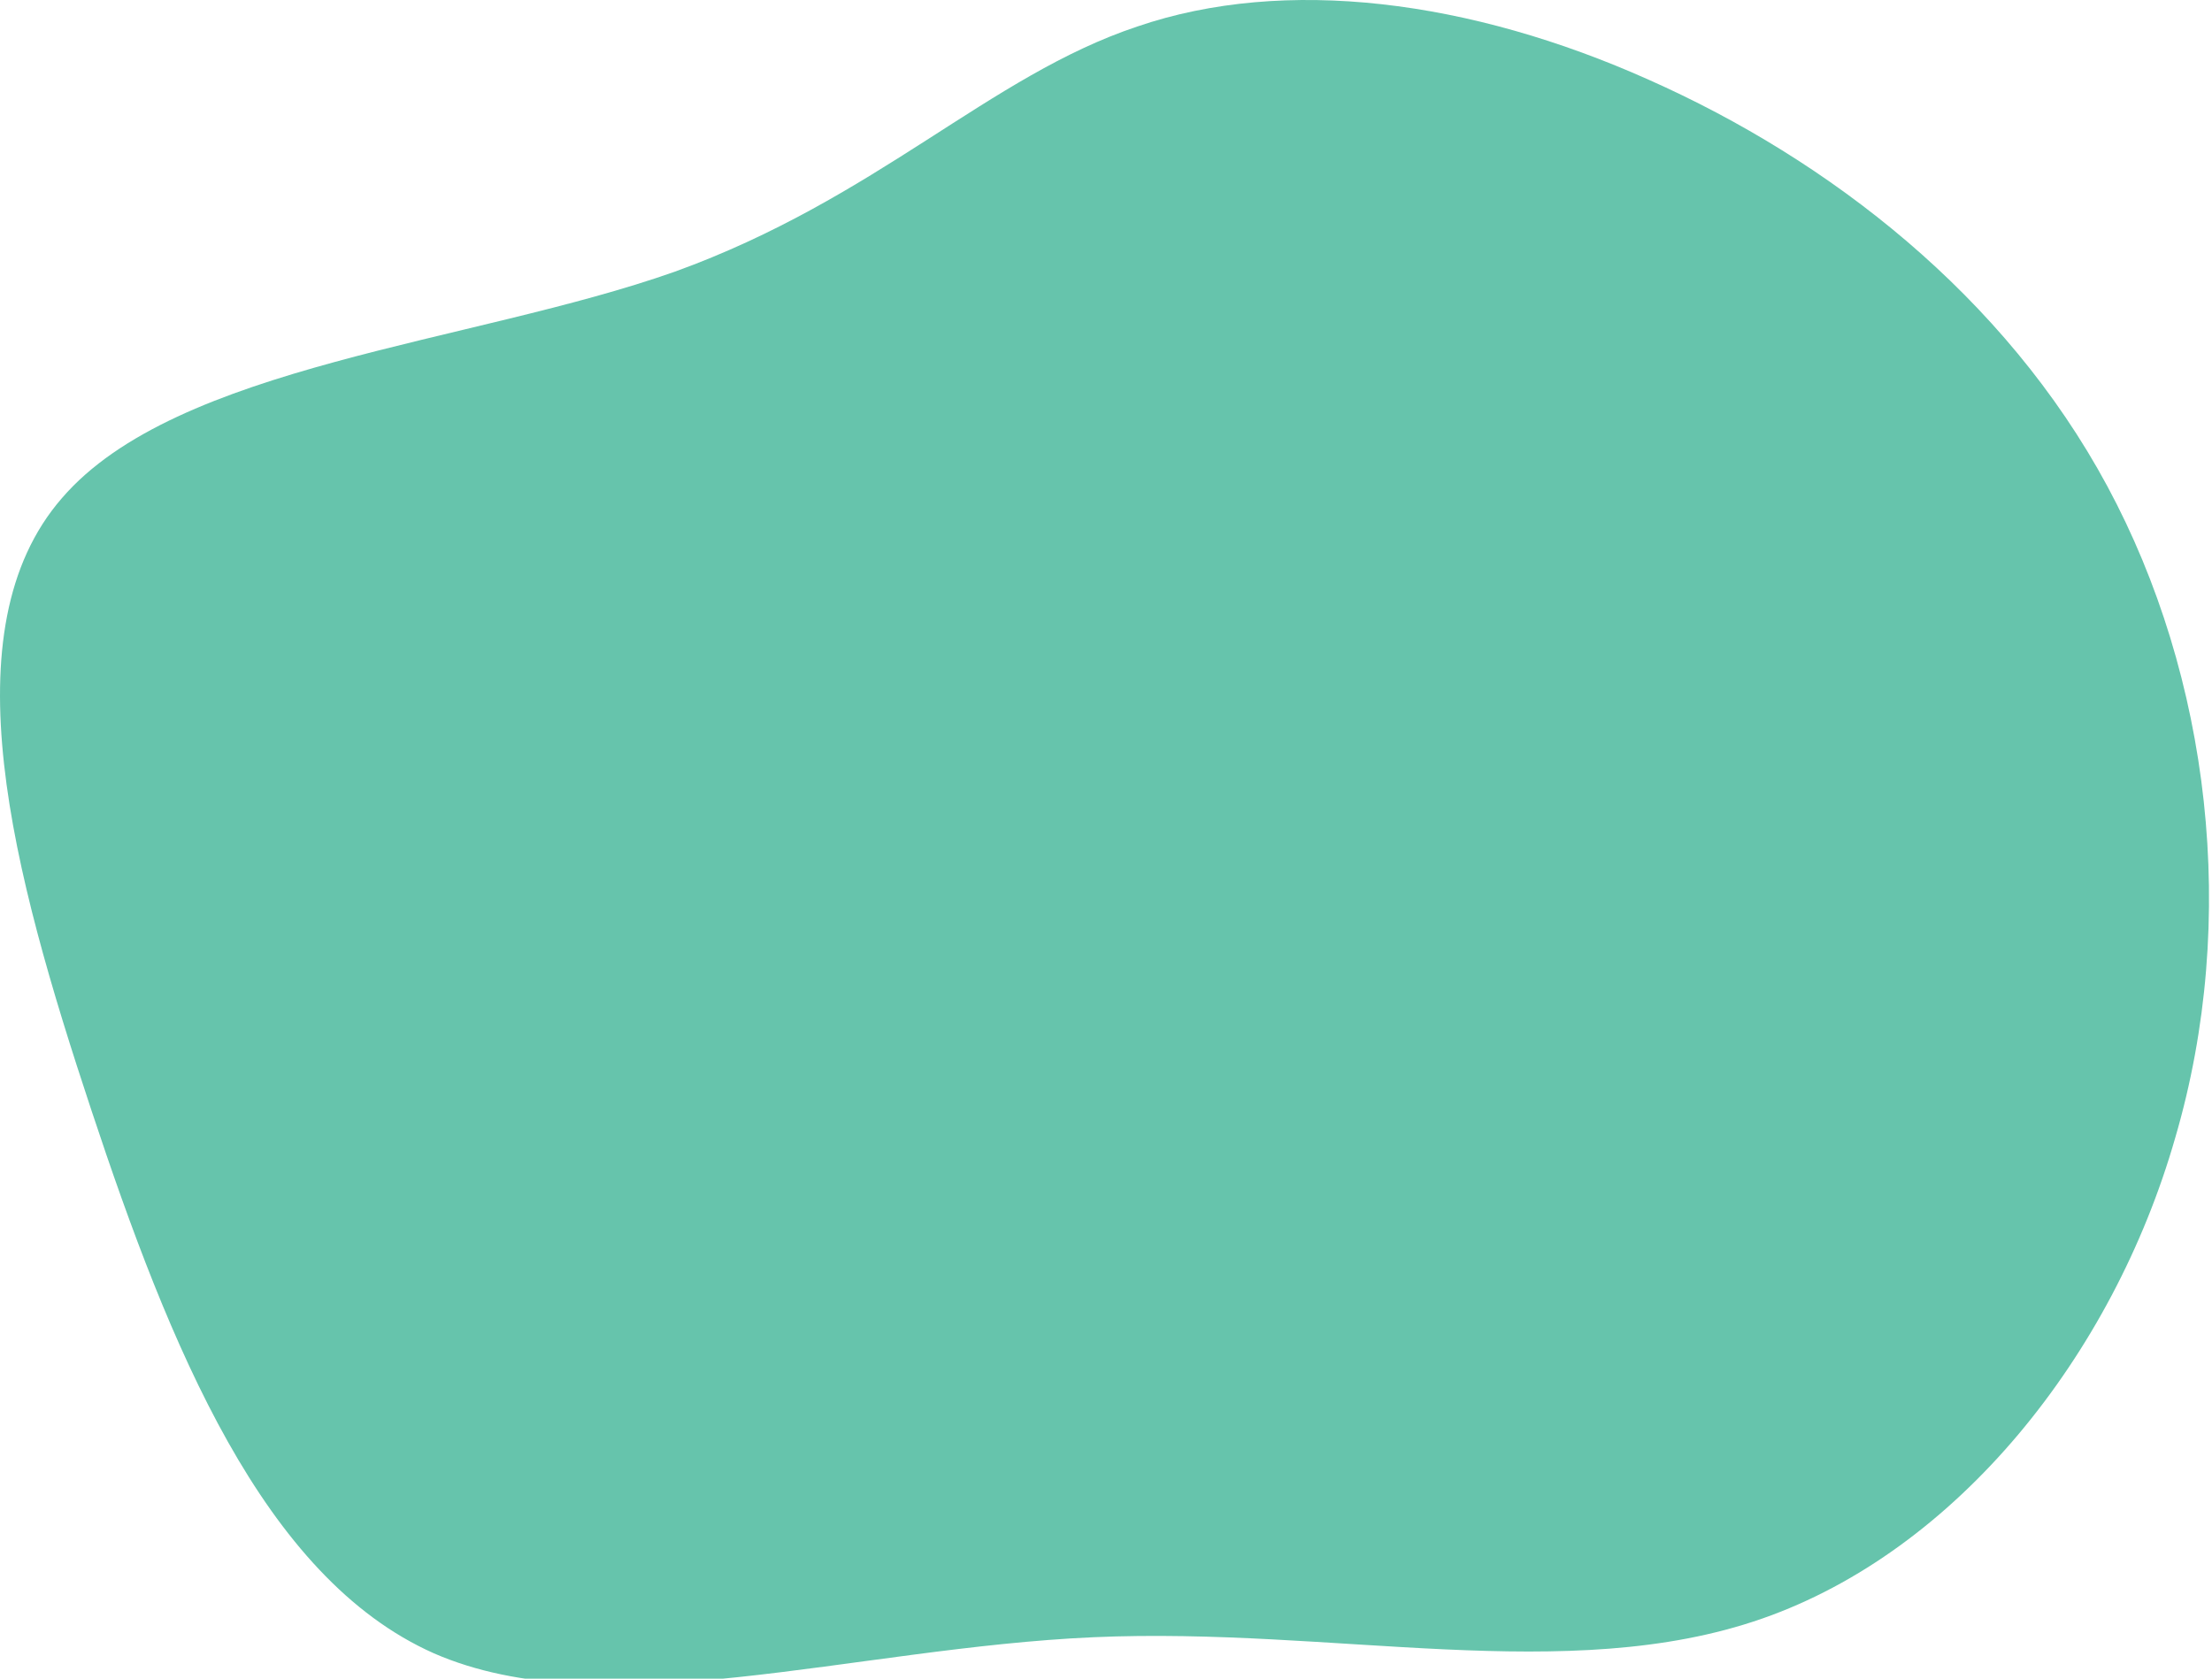 <svg width="166" height="126" xmlns="http://www.w3.org/2000/svg">

 <g>
  <title>Layer 1</title>
  <path id="svg_1" d="m123.744,5.992c13.5,6 26.7,16.2 34.4,30.5c7.7,14.3 9.9,32.5 5.1,48.9c-4.7,16.4 -16.4,31 -31,36.1c-14.6,5.1 -32.1,0.6 -50.2,1.4c-18,0.8 -36.7,6.8 -49.5,1.2c-12.8,-5.7 -19.8,-23 -25.7,-40.8c-5.9,-17.8 -10.8,-36 -2.2,-45.9c8.6,-10 30.7,-11.6 46,-17c15.2,-5.5 23.6,-14.7 34.7,-18.4c11.1,-3.8 25,-2 38.4,4z" fill="#66C4AC"/>
 </g>
</svg>